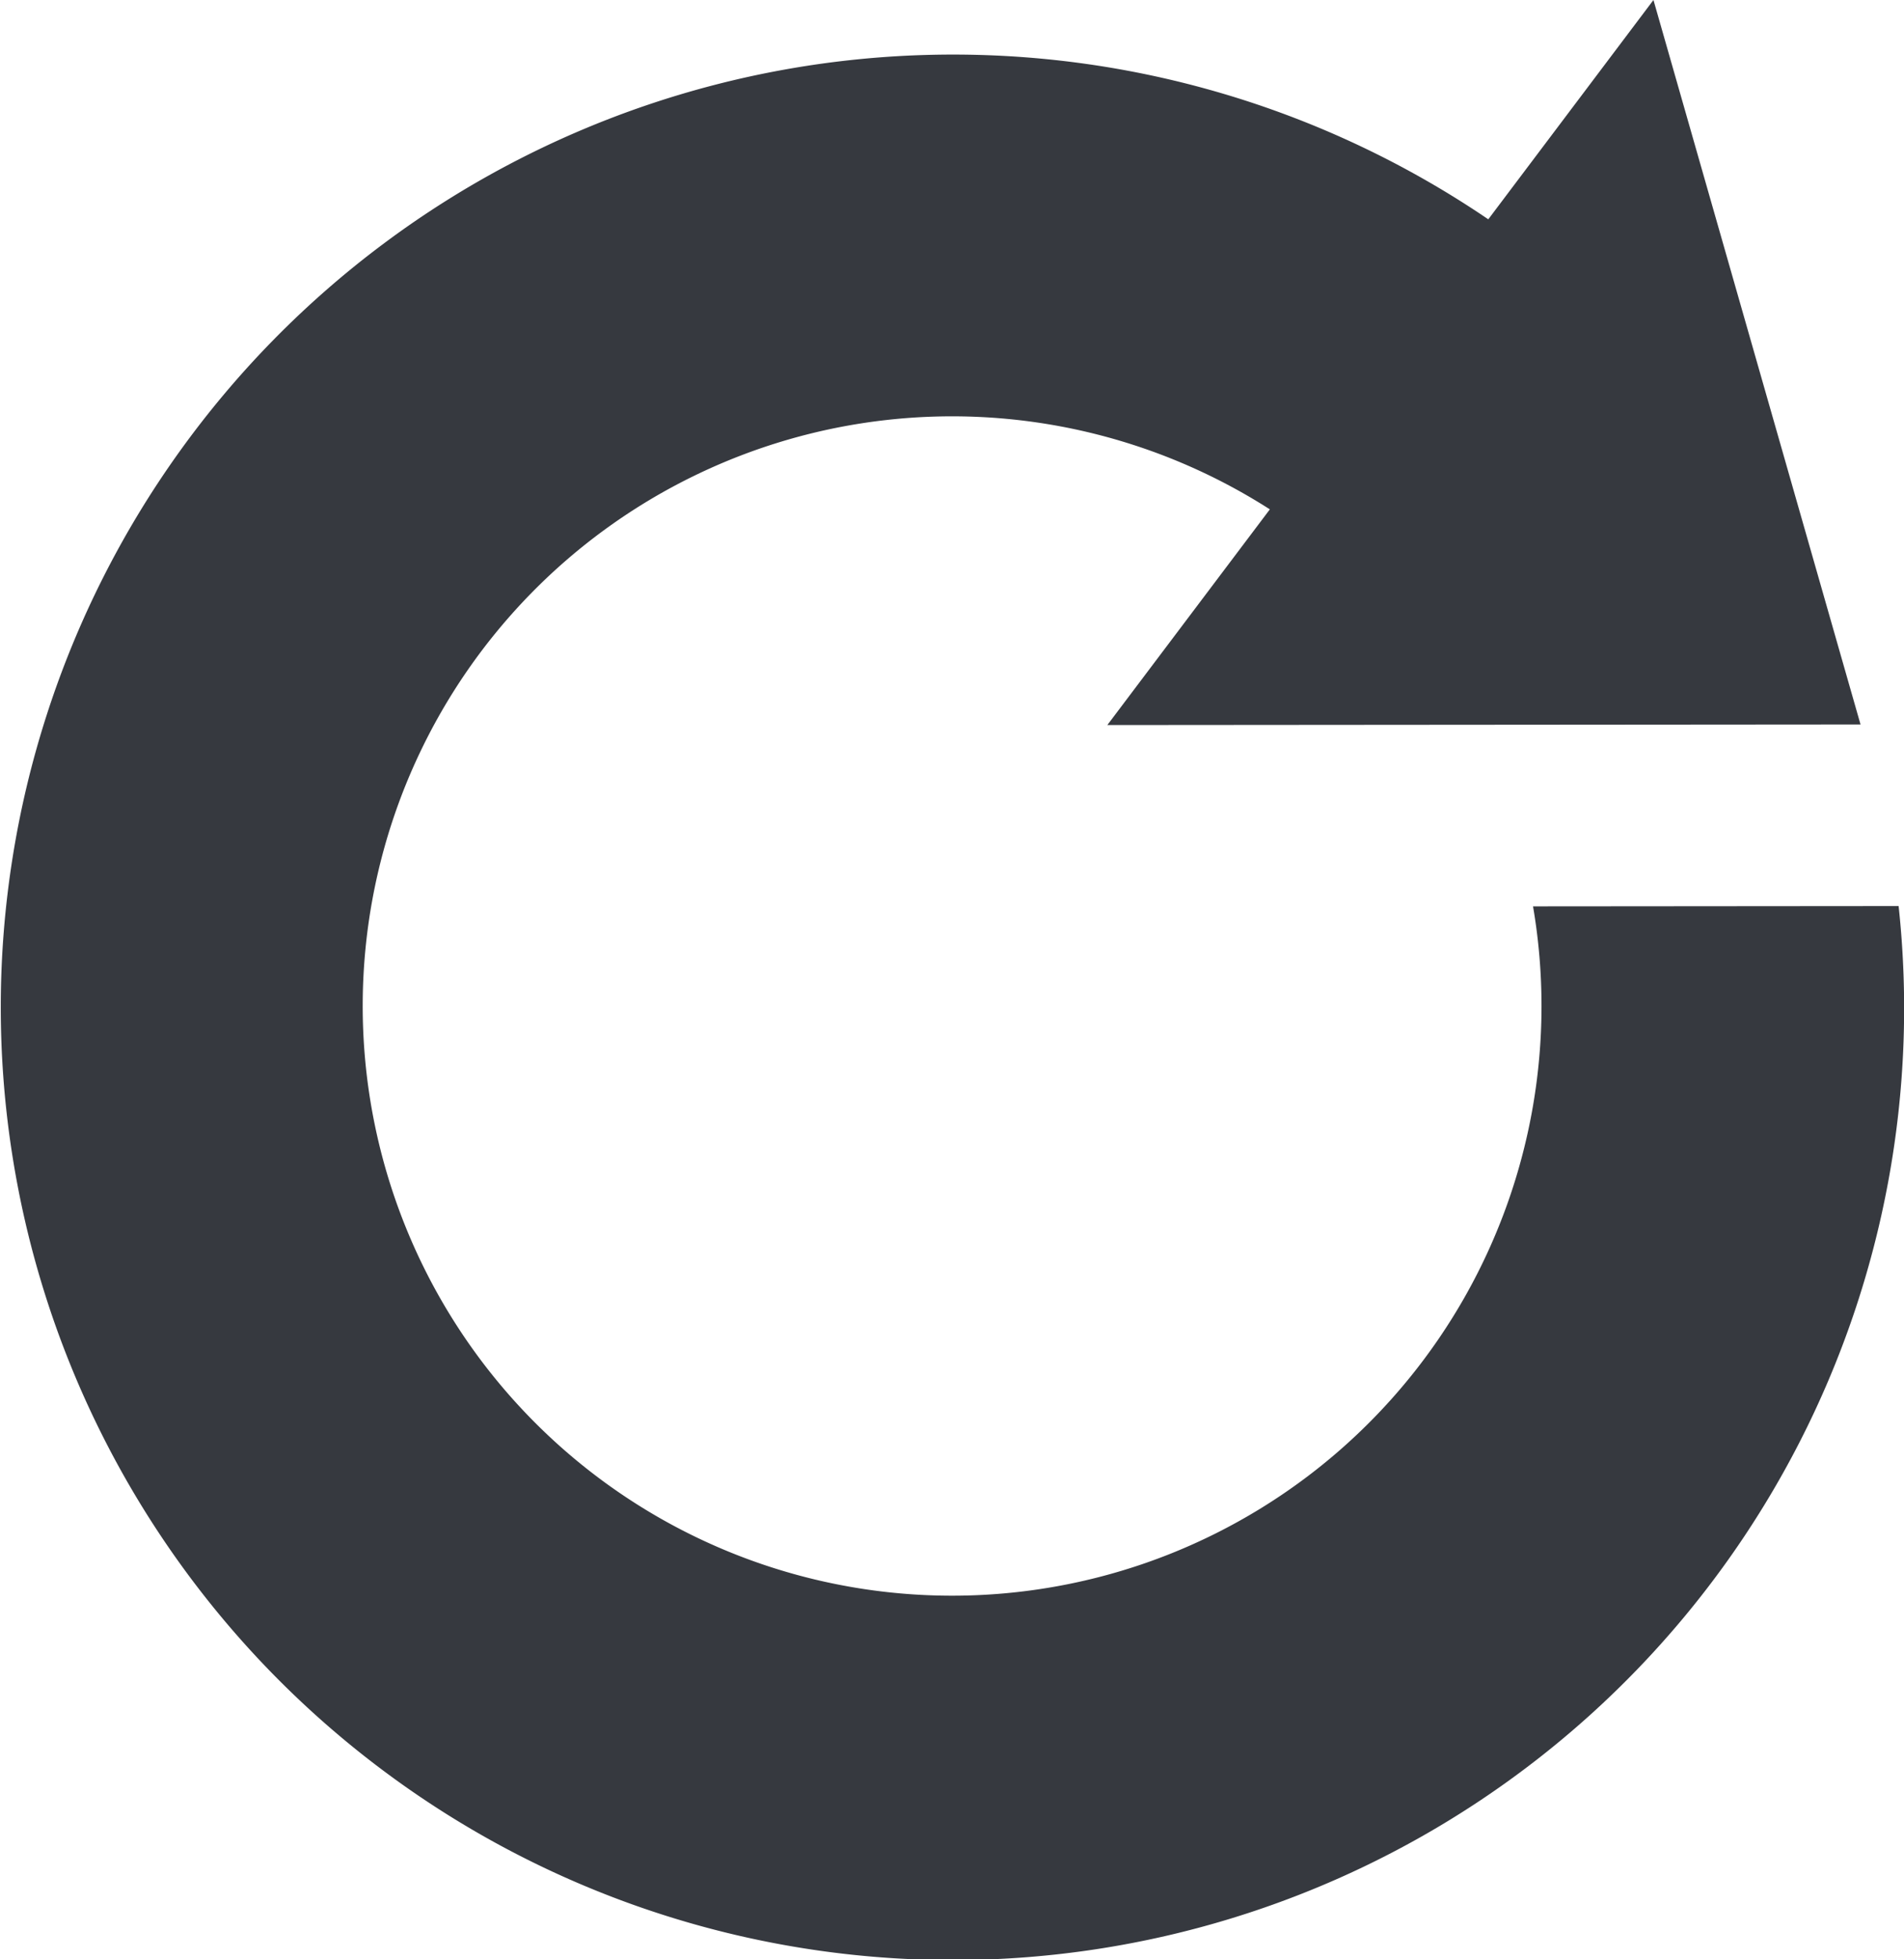<svg xmlns="http://www.w3.org/2000/svg" viewBox="0 0 19.447 20" fill="#36393f"><path d="M3.872,18.044a9.716,9.716,0,0,0,15.52-8.794l-3.734.003A6.02,6.02,0,1,1,12.97,5.2L11.31,7.402l7.693-.006L16.888,0,15.201,2.239A9.726,9.726,0,0,0,3.872,18.044Z"/></svg>